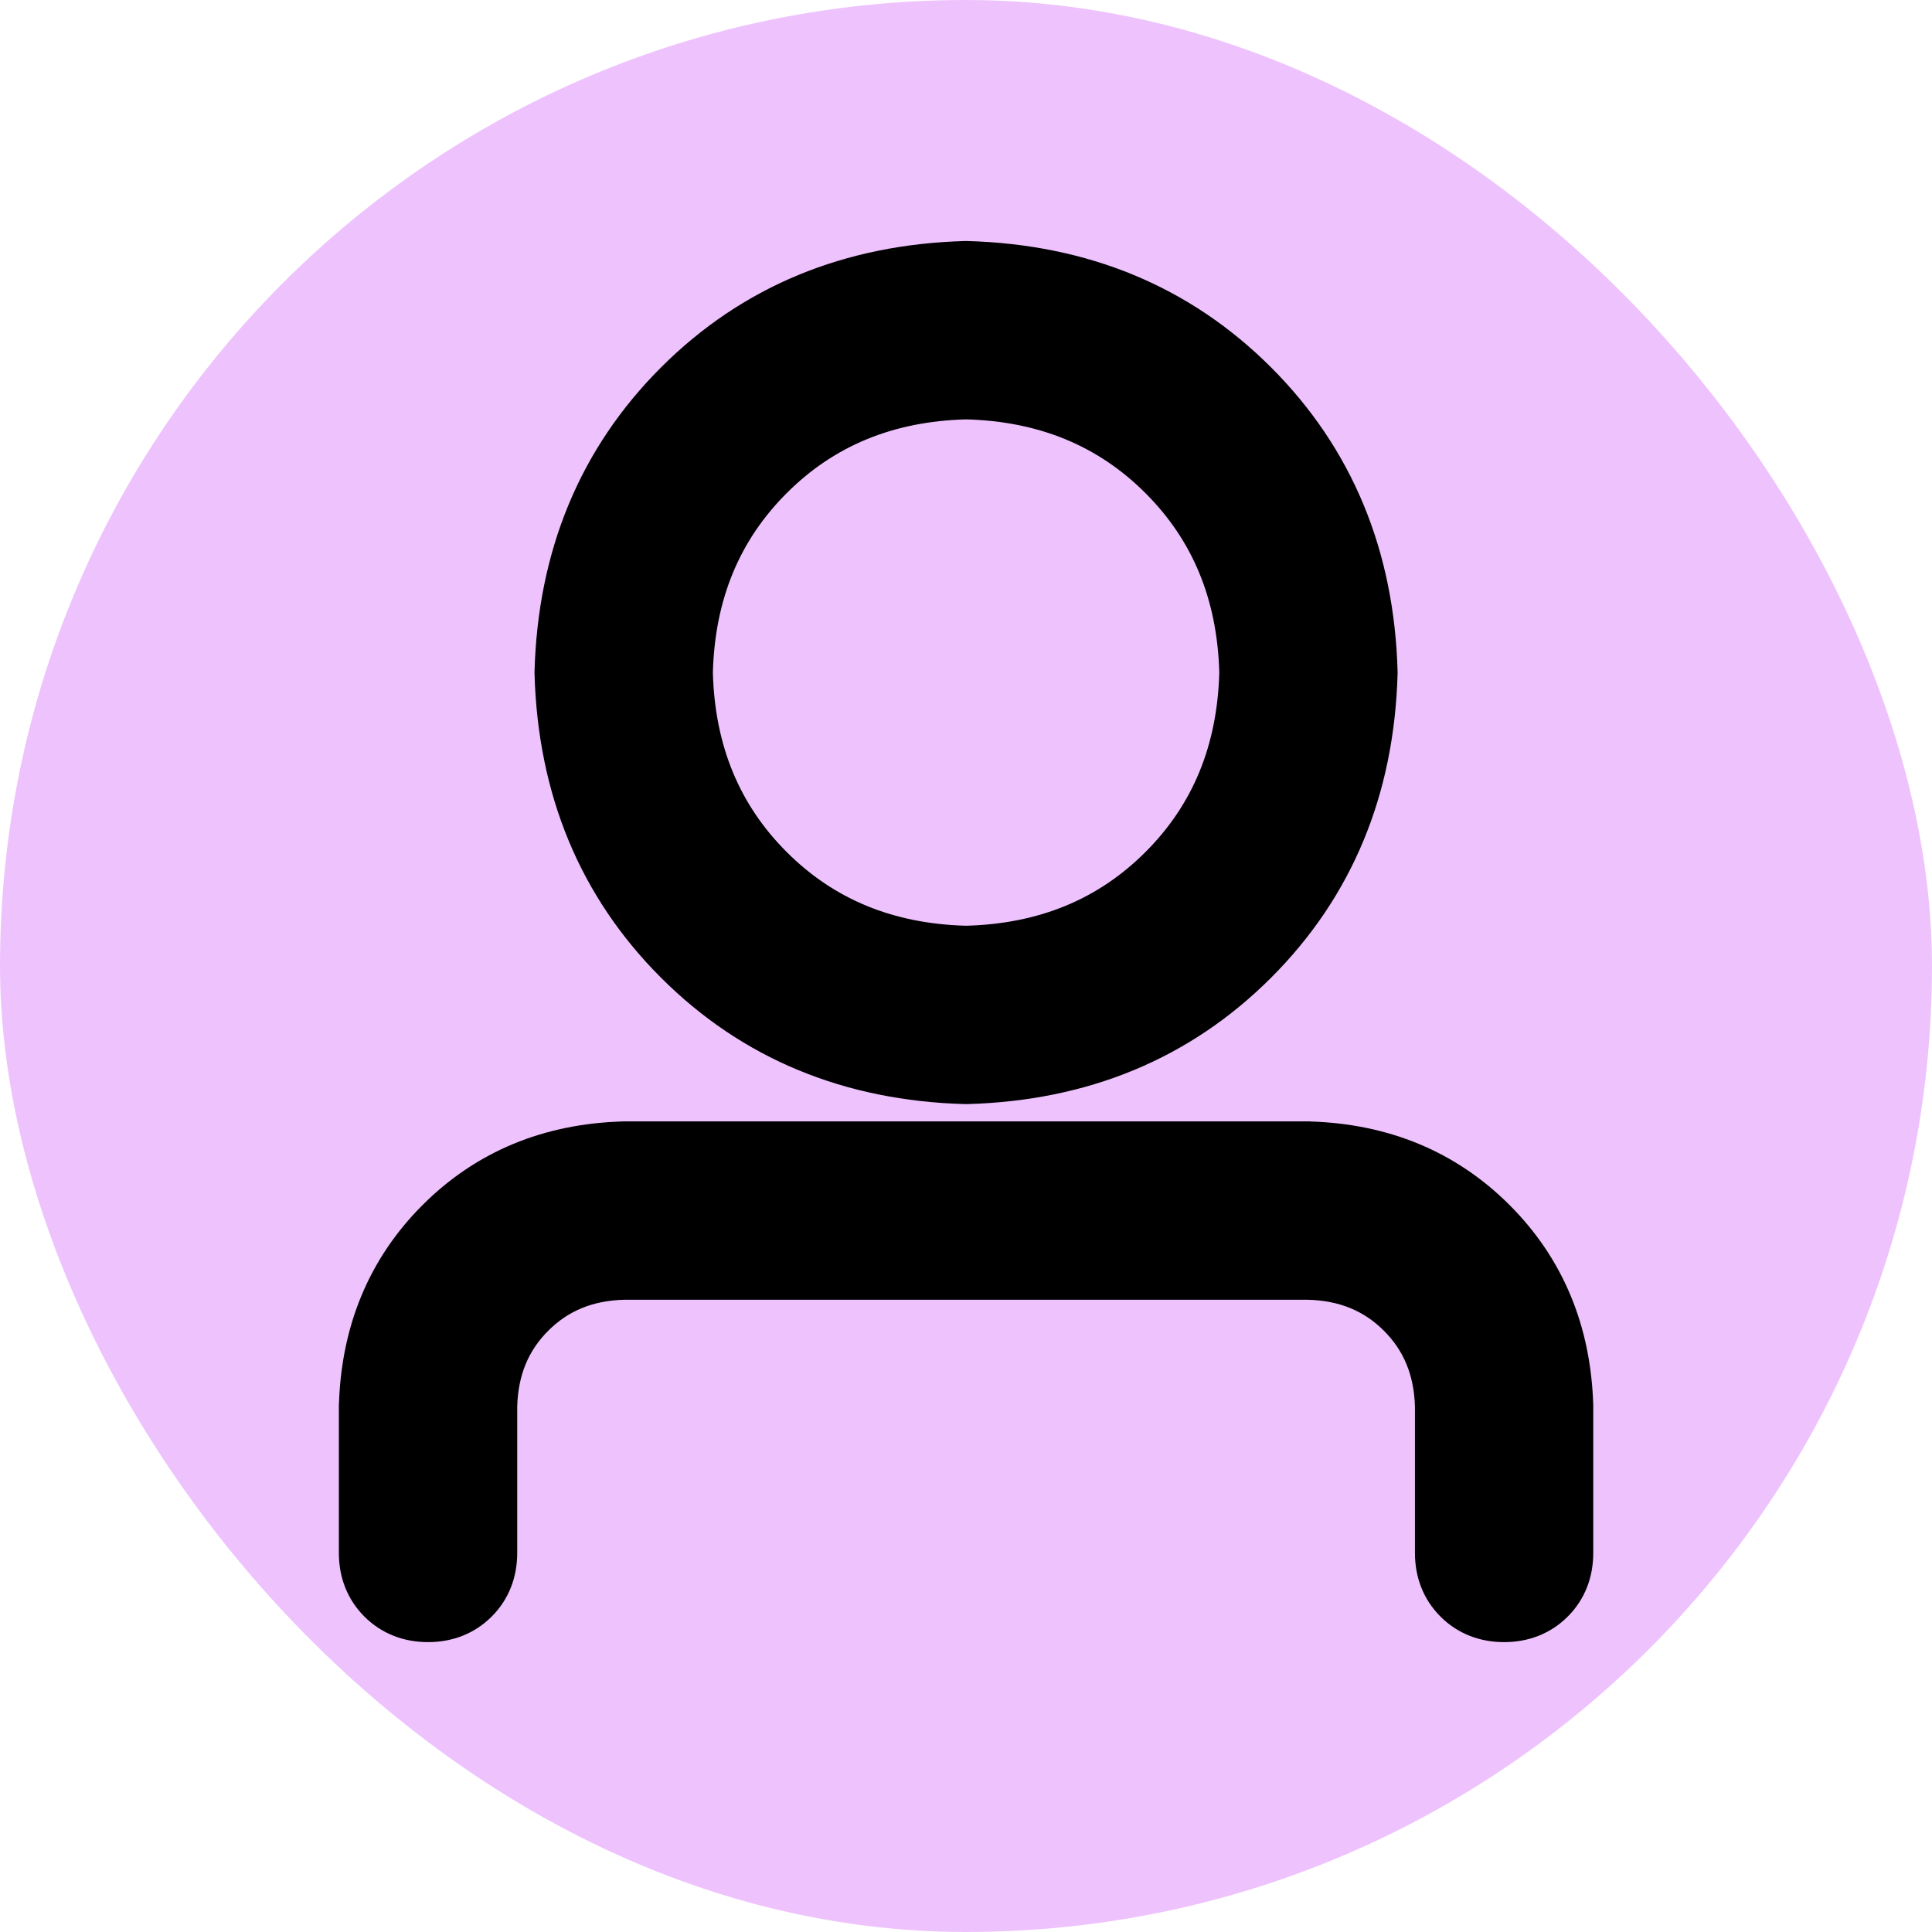 <svg width="48" height="48" viewBox="0 0 48 48" fill="none" xmlns="http://www.w3.org/2000/svg">
    <rect width="48" height="48" rx="24" fill="#EEC3FD"/>
    <path d="M23.988 26.931L24.002 26.931L24.015 26.931C26.893 26.852 29.308 25.856 31.228 23.936C33.148 22.016 34.144 19.601 34.223 16.723L34.223 16.71L34.223 16.696C34.144 13.819 33.148 11.403 31.228 9.483C29.308 7.563 26.893 6.568 24.015 6.488L24.002 6.488L23.988 6.488C21.111 6.568 18.695 7.563 16.775 9.483C14.855 11.403 13.86 13.819 13.78 16.696L13.78 16.71L13.78 16.723C13.86 19.601 14.855 22.016 16.775 23.936C18.695 25.856 21.111 26.852 23.988 26.931ZM8.92 34.923L8.919 34.93V34.937V38.583C8.919 39.056 9.076 39.479 9.407 39.81C9.739 40.142 10.162 40.298 10.635 40.298C11.107 40.298 11.53 40.142 11.862 39.81C12.193 39.479 12.35 39.056 12.35 38.583V34.944C12.373 34.027 12.682 33.293 13.267 32.709C13.851 32.124 14.585 31.815 15.502 31.792H32.502C33.419 31.815 34.152 32.124 34.737 32.709C35.321 33.293 35.63 34.027 35.654 34.944V38.583C35.654 39.056 35.81 39.479 36.142 39.81C36.473 40.142 36.896 40.298 37.369 40.298C37.841 40.298 38.265 40.142 38.596 39.81C38.928 39.479 39.084 39.056 39.084 38.583V34.937V34.93L39.084 34.923C39.029 33.083 38.388 31.529 37.152 30.293C35.917 29.057 34.362 28.416 32.523 28.362L32.515 28.361H32.508H15.495H15.488L15.481 28.362C13.641 28.416 12.087 29.057 10.851 30.293C9.615 31.529 8.974 33.083 8.92 34.923ZM28.813 21.521C27.547 22.787 25.955 23.45 24.002 23.5C22.049 23.45 20.457 22.787 19.191 21.521C17.925 20.255 17.261 18.663 17.211 16.71C17.261 14.757 17.925 13.165 19.191 11.899C20.457 10.633 22.049 9.969 24.002 9.919C25.955 9.969 27.547 10.633 28.813 11.899C30.079 13.165 30.742 14.757 30.793 16.71C30.742 18.663 30.079 20.255 28.813 21.521Z" fill="black" stroke="black"/>
    </svg>
    